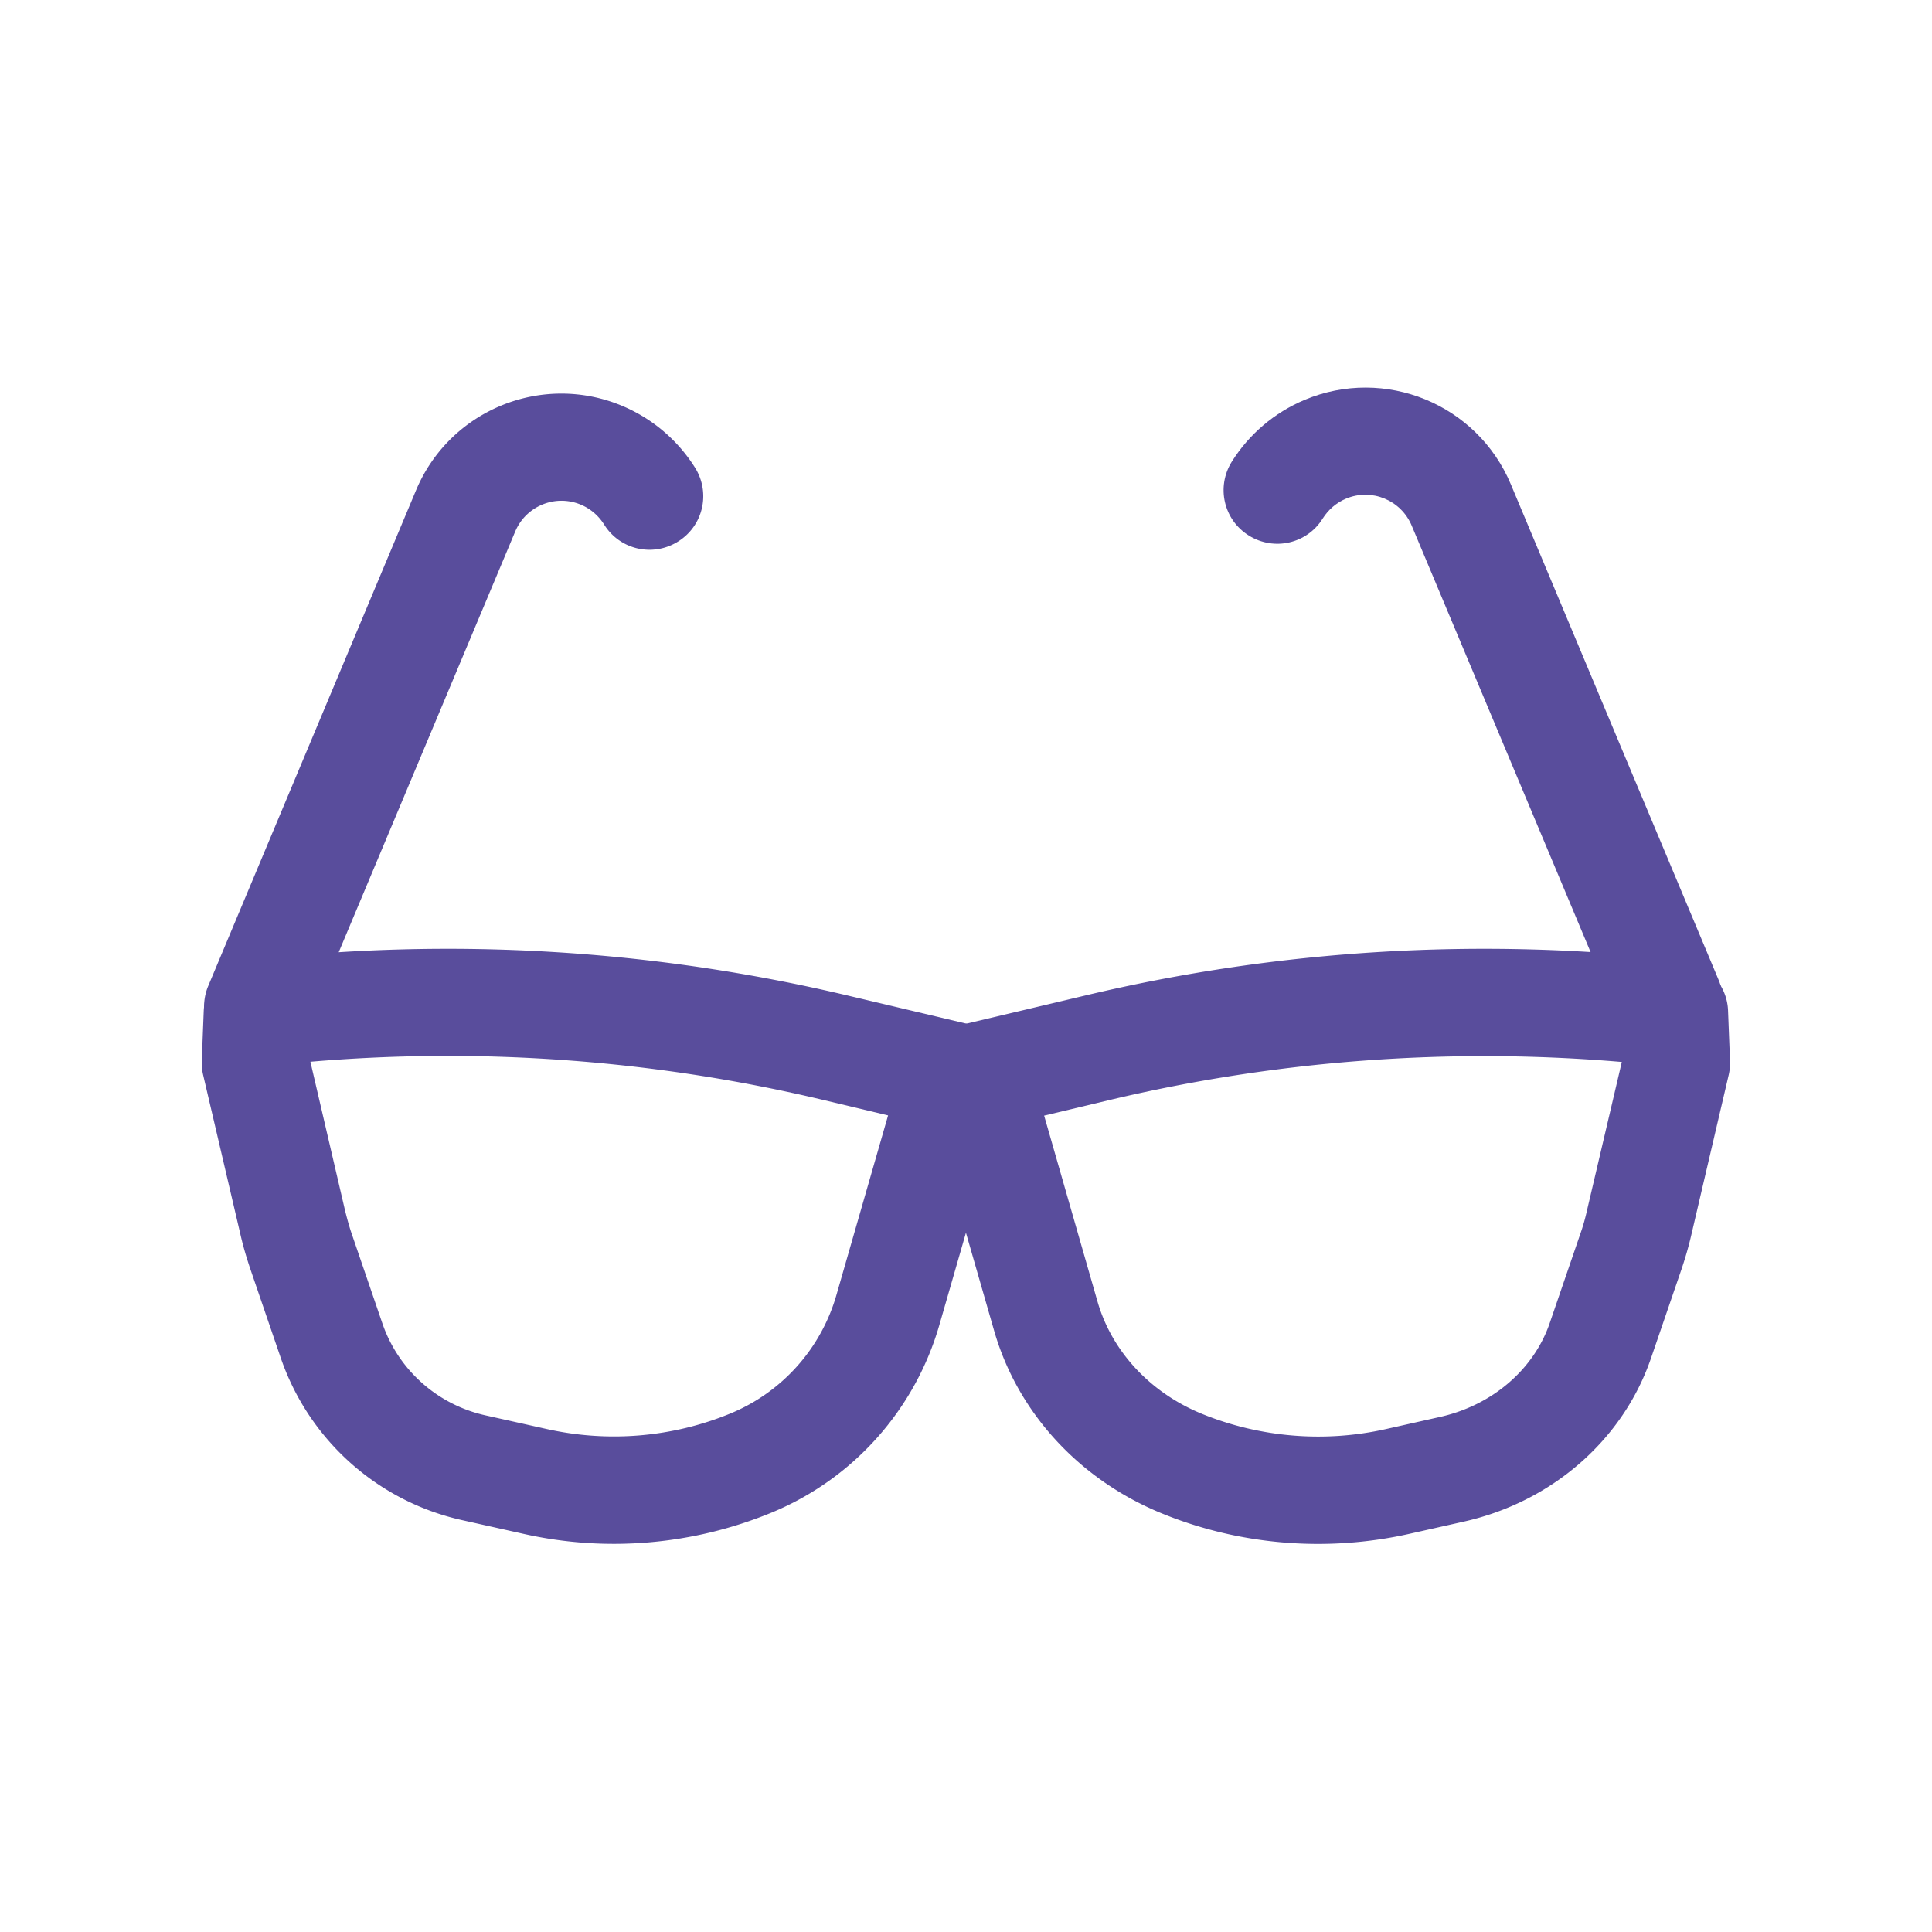 <svg xmlns="http://www.w3.org/2000/svg" viewBox="0 0 1024 1024"><path fill="#594d9c" d="M107.975 536.007c.569-13.995 11.264-25.6 25.145-27.193a919.5 919.5 0 0 1 316.416 18.887l63.374 15.019c15.815 3.755 25.259 19.911 20.708 35.499l-35.726 124.017c-12.971 44.943-45.625 81.58-88.86 99.442-41.644 17.18-87.724 21.163-131.642 11.264l-32.654-7.282c-44.715-10.012-81.01-42.552-95.915-85.902l-15.929-46.535c-2.161-6.371-4.096-12.857-5.575-19.456l-19.683-84.195a28 28 0 0 1-.683-7.51zm74.752 104.903c1.138 4.665 2.39 9.33 3.982 13.881l15.93 46.535c8.419 24.69 29.126 43.122 54.499 48.81l32.654 7.283c32.54 7.281 66.674 4.437 97.508-8.306a96.8 96.8 0 0 0 55.978-62.578l27.42-95.346-34.36-8.192a860.2 860.2 0 0 0-271.815-20.252z"/><path fill="#594d9c" d="M841.045 641.934a103 103 0 0 1-3.413 11.947l-16.27 47.445c-8.42 24.462-30.265 43.35-57.8 49.607l-28.899 6.486c-32.768 7.395-67.129 4.437-97.963-8.192-27.306-11.264-47.559-33.223-55.068-59.62l-28.217-98.304 34.816-8.306c88.633-21.049 180.452-27.875 271.36-20.138zm49.835-133.12c-105.7-12.06-212.764-5.689-315.96 18.887l-63.83 15.133c-15.815 3.754-25.259 19.91-20.708 35.498l36.523 126.976c12.402 43.236 44.942 78.62 88.064 96.484 41.529 17.18 87.95 21.049 132.096 11.15l28.9-6.485c46.535-10.468 84.195-43.122 99.1-86.585l16.27-47.445c1.934-5.803 3.641-11.606 5.006-17.522l19.911-85.22q.855-3.755.683-7.509l-1.024-26.169c-.341-13.995-11.036-25.6-25.031-27.193M162.816 544.54c-6.03 14.45-22.756 21.277-37.205 15.247-14.45-6.03-21.277-22.756-15.247-37.206l110.137-262.713c17.863-42.552 66.788-62.577 109.34-44.714 15.93 6.713 29.355 18.09 38.571 32.768 8.306 13.312 4.324 30.834-9.102 39.14-13.312 8.305-30.834 4.323-39.14-9.103-2.958-4.665-7.167-8.306-12.287-10.467-13.54-5.69-29.127.682-34.816 14.222z"/><path fill="#594d9c" d="M858.453 541.355c6.03 14.45 22.756 21.276 37.206 15.246s21.276-22.756 15.246-37.205L800.768 256.683c-17.863-42.553-66.788-62.578-109.34-44.715-15.93 6.713-29.355 18.09-38.571 32.768-8.306 13.312-4.324 30.834 9.102 39.14 13.312 8.305 30.834 4.323 39.14-9.103 2.958-4.665 7.168-8.305 12.288-10.467 13.54-5.69 29.127.682 34.816 14.222z"/></svg>